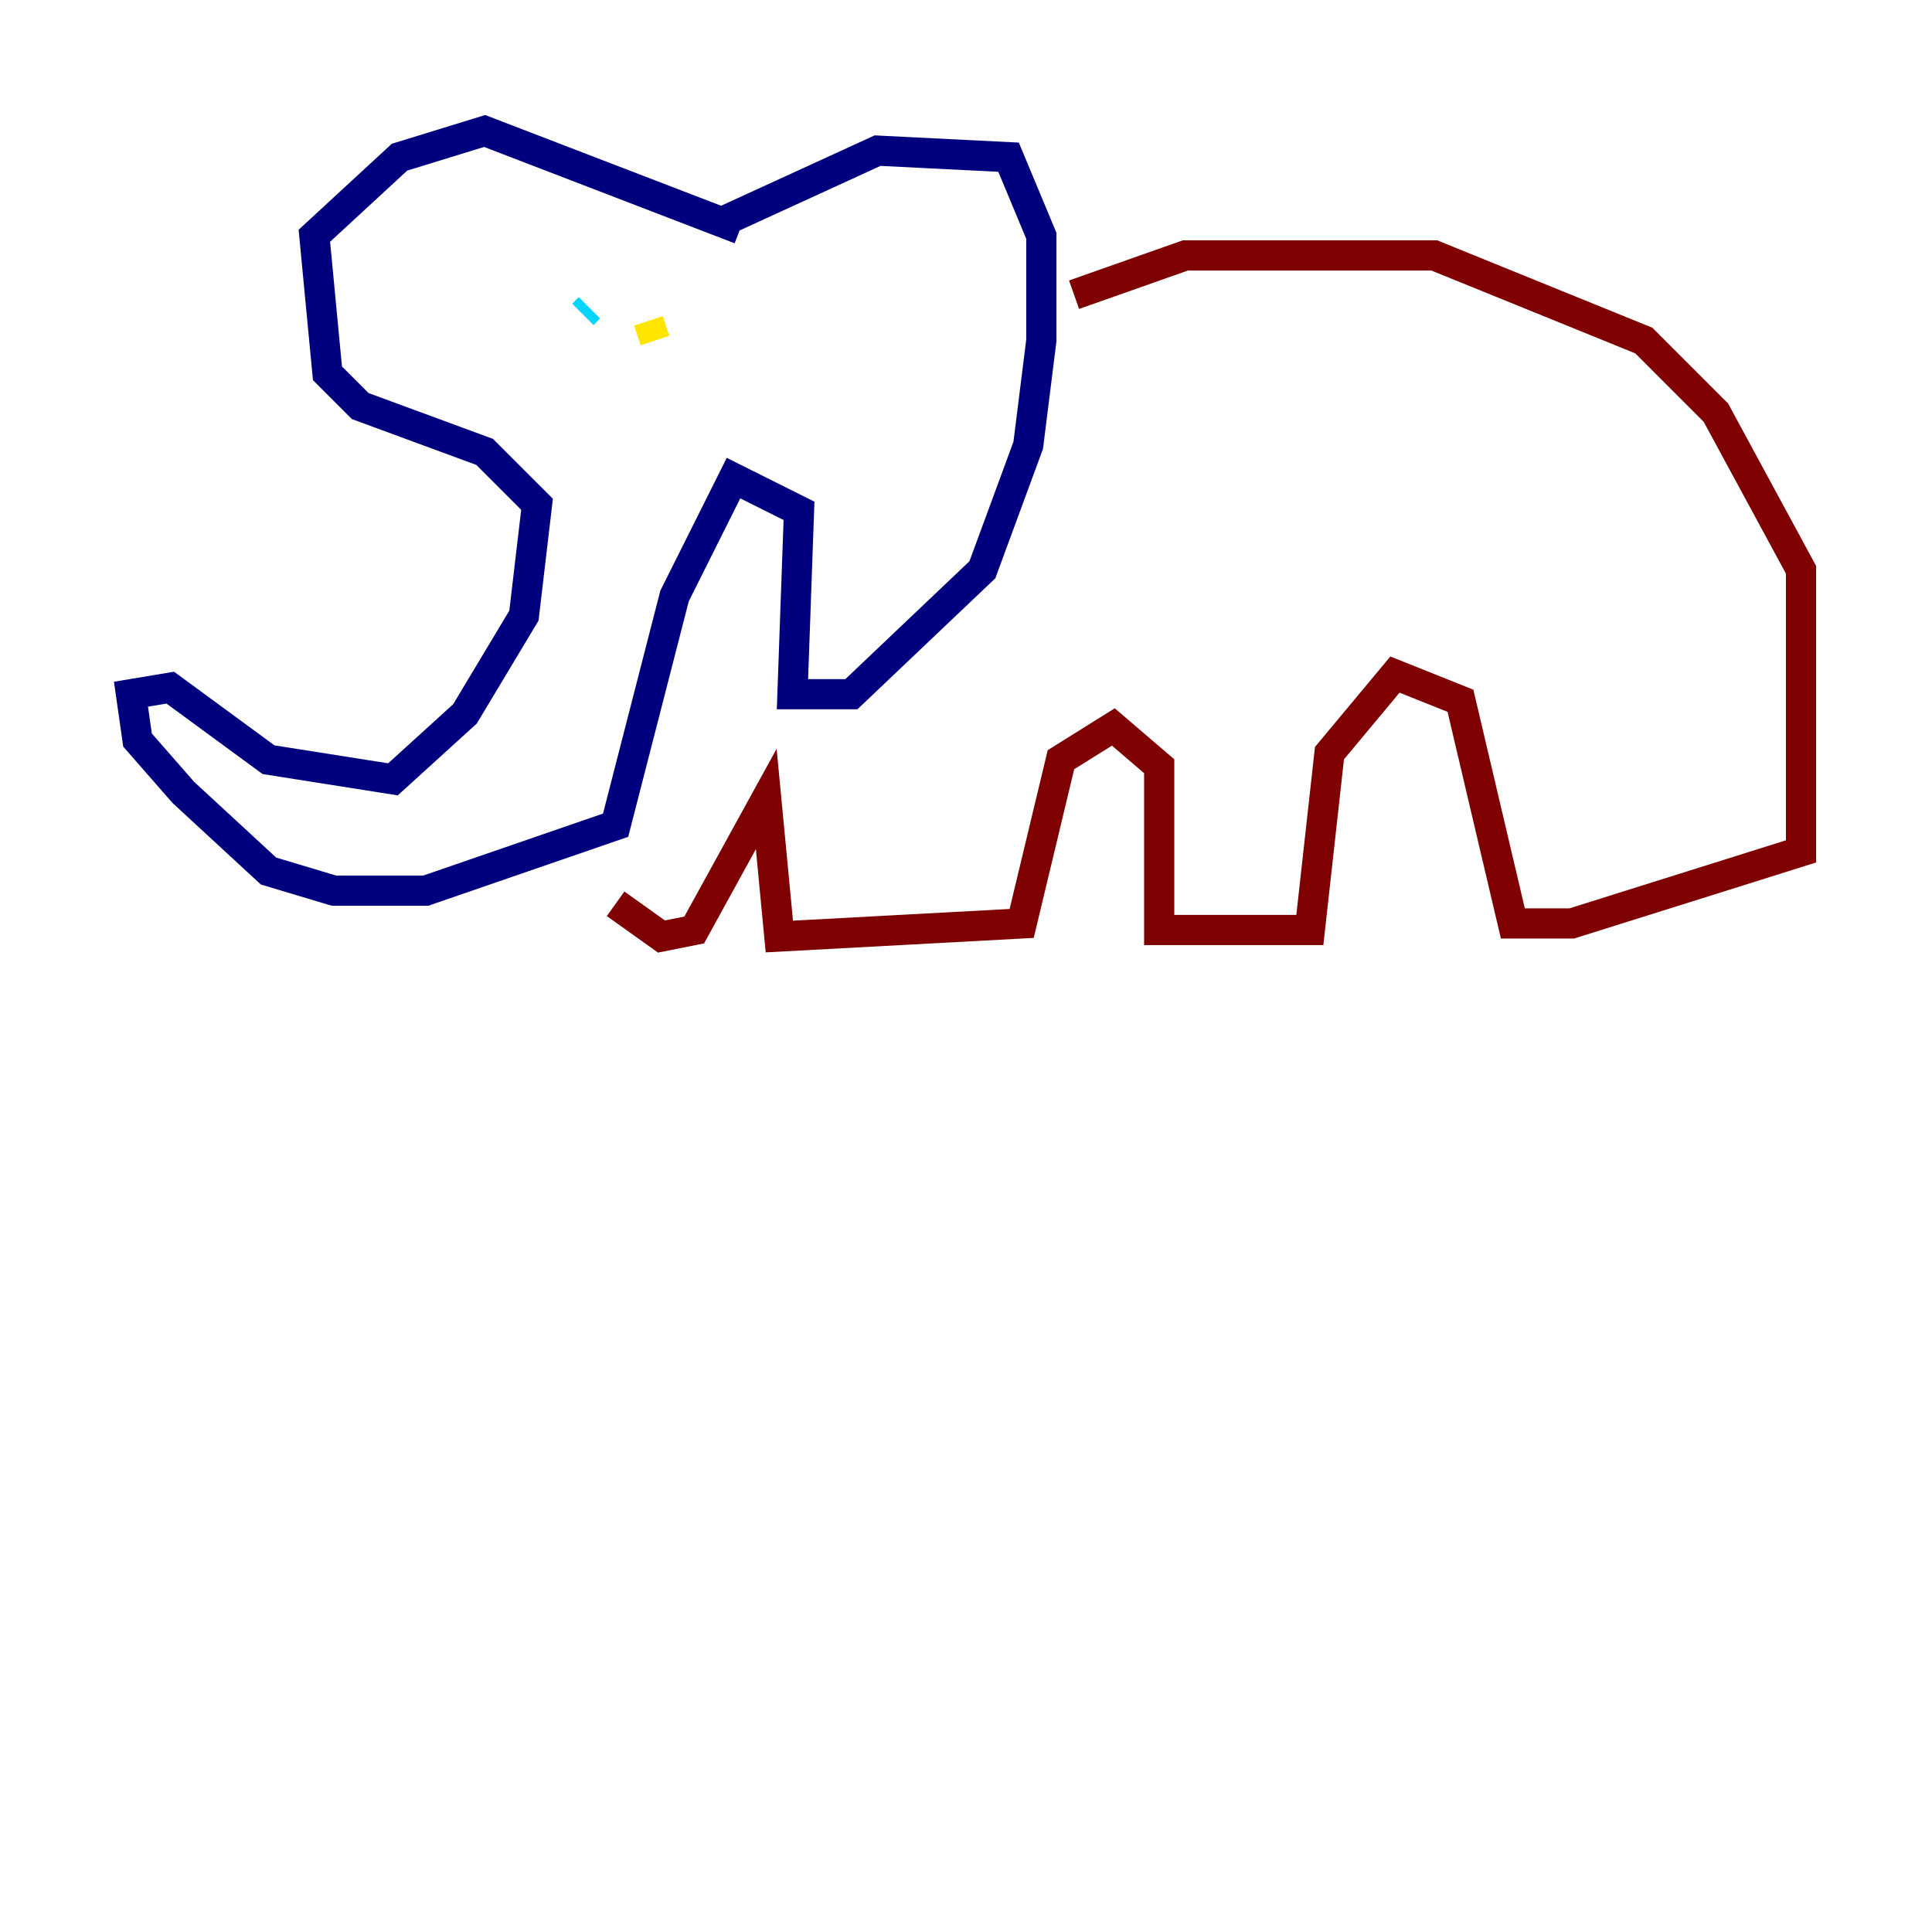 <?xml version="1.0" encoding="utf-8" ?>
<svg baseProfile="tiny" height="128" version="1.2" viewBox="0,0,128,128" width="128" xmlns="http://www.w3.org/2000/svg" xmlns:ev="http://www.w3.org/2001/xml-events" xmlns:xlink="http://www.w3.org/1999/xlink"><defs /><polyline fill="none" points="47.729,14.752 58.142,9.98 66.82,10.414 68.99,15.62 68.99,22.563 68.122,29.505 65.085,37.749 56.407,45.993 52.502,45.993 52.936,33.844 48.597,31.675 44.691,39.485 40.786,54.671 28.203,59.01 22.129,59.01 17.79,57.709 12.149,52.502 9.112,49.031 8.678,45.993 11.281,45.559 17.79,50.332 26.034,51.634 30.807,47.295 34.712,40.786 35.58,33.41 32.108,29.939 23.864,26.902 21.695,24.732 20.827,15.62 26.468,10.414 32.108,8.678 49.031,15.186" stroke="#00007f" stroke-width="2" /><polyline fill="none" points="39.051,20.393 38.617,20.827" stroke="#00d4ff" stroke-width="2" /><polyline fill="none" points="42.956,21.261 43.39,22.563" stroke="#ffe500" stroke-width="2" /><polyline fill="none" points="71.159,19.525 78.536,16.922 95.024,16.922 108.909,22.563 113.681,27.336 119.322,37.749 119.322,56.407 104.136,61.18 100.231,61.18 96.759,46.427 92.42,44.691 88.081,49.898 86.78,61.614 76.8,61.614 76.8,50.766 73.763,48.163 70.291,50.332 67.688,61.18 51.634,62.047 50.766,52.936 45.993,61.614 43.824,62.047 40.786,59.878" stroke="#7f0000" stroke-width="2" /></svg>
